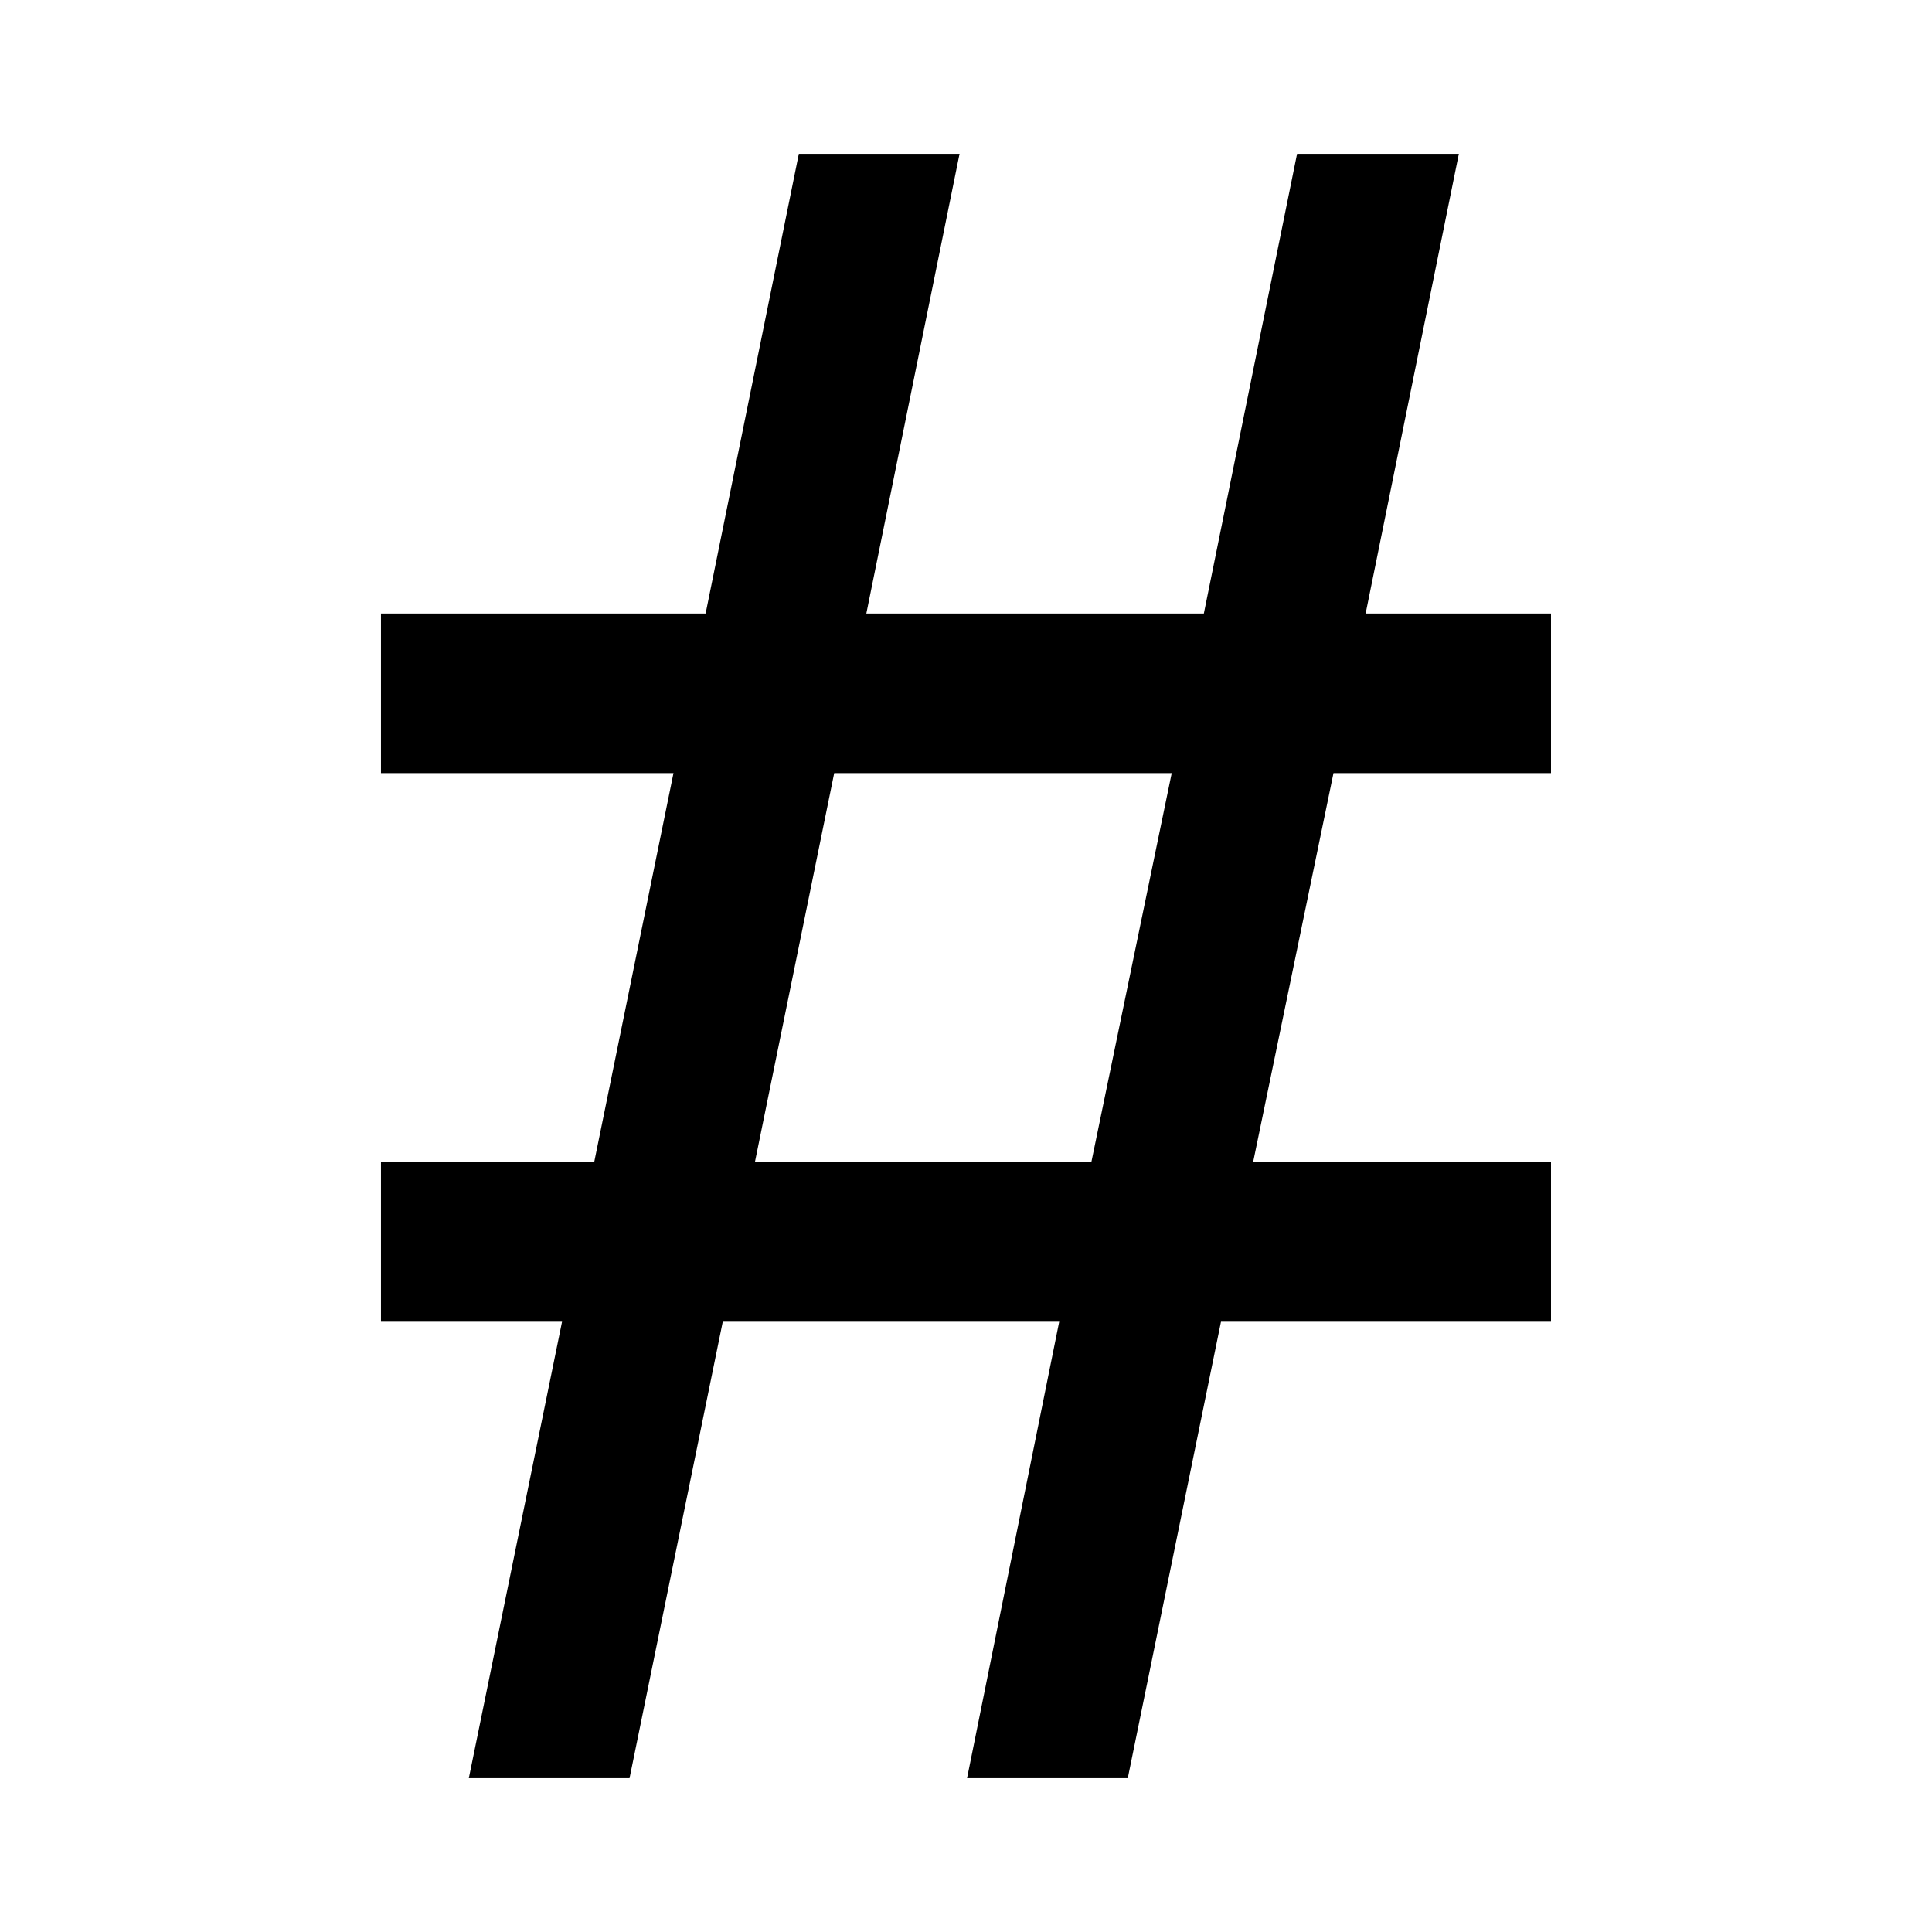 <?xml version="1.0" encoding="UTF-8" standalone="no"?>
<svg xmlns:dc="http://purl.org/dc/elements/1.1/"
     xmlns:cc="http://creativecommons.org/ns#"
     xmlns:rdf="http://www.w3.org/1999/02/22-rdf-syntax-ns#"
     xmlns:svg="http://www.w3.org/2000/svg"
     xmlns="http://www.w3.org/2000/svg"
     xmlns:xlink="http://www.w3.org/1999/xlink"
     width="128" height="128" version="1.1">
    <title>Hash-Comment Icon</title>
    <desc>This icon is a part of Clarity icon theme for gtk</desc>
    <defs>
        <linearGradient x1="0" y1="128" x2="128" y2="0" id="gradient" gradientUnits="userSpaceOnUse">
            <stop id="start" style="stop-color:#000000;stop-opacity:1" offset="0" />
            <stop id="stop" style="stop-color:#000000;stop-opacity:1" offset="1" />
        </linearGradient>
        <filter id="shadow">
            <feMorphology operator="dilate" in="SourceGraphic" radius="3" />
            <feGaussianBlur stdDeviation="1.5" />
        </filter>
    </defs>
    <path d="m 31.061,117.809 6.176,-30.241 -11.997,0 0,-10.577 14.127,0 5.253,-25.769 -19.38,0 0,-10.577 21.509,0 6.176,-30.454 10.648,0 -6.176,30.454 22.361,0 6.176,-30.454 10.719,0 -6.176,30.454 12.281,0 0,10.577 -14.411,0 -5.324,25.769 19.735,0 0,10.577 -21.864,0 -6.176,30.241 -10.648,0 6.105,-30.241 -22.29,0 -6.176,30.241 -10.648,0 m 18.954,-40.818 22.29,0 5.324,-25.769 -22.361,0 -5.253,25.769" style="fill:url(#gradient);fill-opacity:1;stroke:none" />
</svg>
